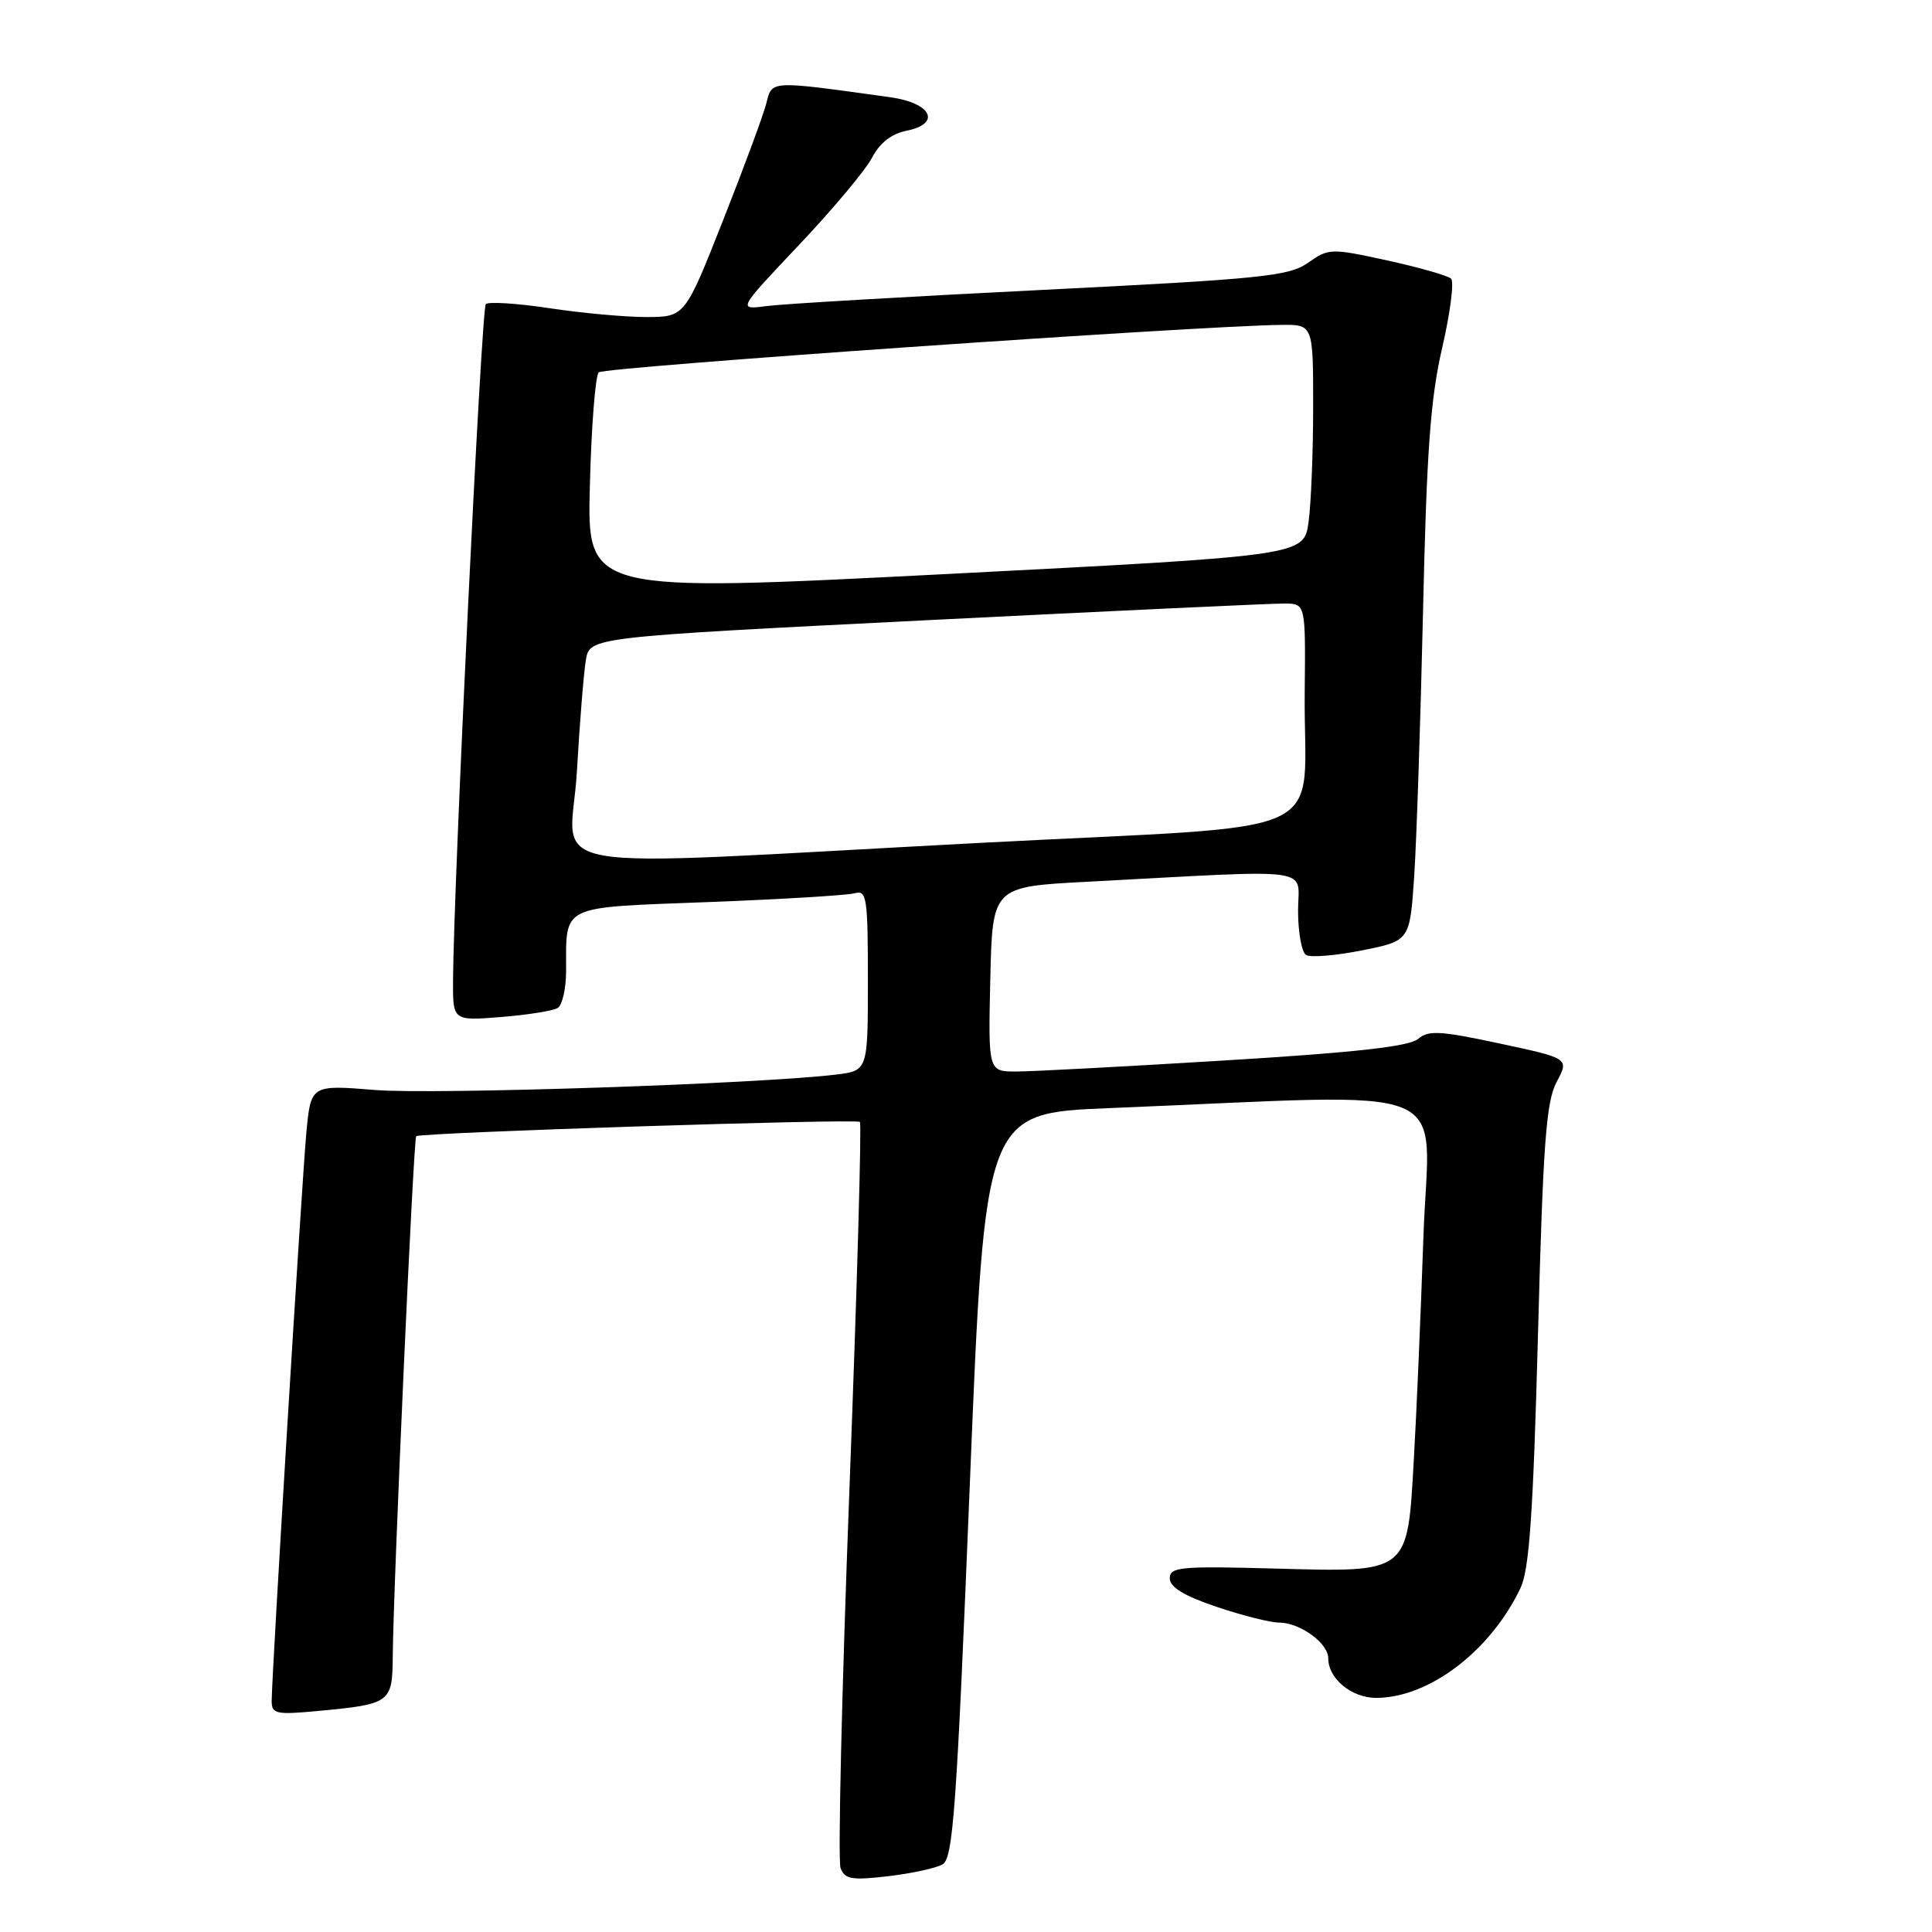 <?xml version="1.0" encoding="UTF-8" standalone="no"?>
<!DOCTYPE svg PUBLIC "-//W3C//DTD SVG 1.1//EN" "http://www.w3.org/Graphics/SVG/1.1/DTD/svg11.dtd" >
<svg xmlns="http://www.w3.org/2000/svg" xmlns:xlink="http://www.w3.org/1999/xlink" version="1.1" viewBox="0 0 256 256">
 <g >
 <path fill="currentColor"
d=" M 124.88 247.05 C 126.29 246.26 126.75 239.89 128.50 196.82 C 130.50 147.50 130.50 147.50 147.00 146.83 C 194.20 144.92 189.34 142.93 188.61 163.86 C 188.26 174.11 187.69 187.40 187.34 193.39 C 186.48 208.58 186.80 208.33 168.89 207.84 C 156.40 207.50 155.00 207.63 155.00 209.14 C 155.00 210.30 156.89 211.46 161.19 212.91 C 164.60 214.06 168.33 215.00 169.47 215.00 C 172.25 215.00 176.00 217.72 176.00 219.73 C 176.00 222.45 179.12 225.00 182.40 224.98 C 189.42 224.93 197.52 218.74 201.48 210.41 C 202.64 207.95 203.16 200.52 203.79 176.87 C 204.46 151.53 204.87 145.98 206.26 143.37 C 207.93 140.24 207.93 140.24 198.71 138.27 C 190.84 136.58 189.27 136.49 187.89 137.67 C 186.74 138.66 179.52 139.47 162.39 140.51 C 149.25 141.31 136.80 141.98 134.72 141.98 C 130.94 142.00 130.94 142.00 131.22 129.75 C 131.50 117.50 131.50 117.50 144.00 116.84 C 174.95 115.20 172.00 114.79 172.00 120.67 C 172.00 123.54 172.48 126.18 173.06 126.54 C 173.64 126.90 176.98 126.63 180.47 125.93 C 186.81 124.67 186.81 124.67 187.39 116.09 C 187.70 111.36 188.23 95.58 188.56 81.00 C 189.03 59.87 189.54 52.79 191.10 46.07 C 192.17 41.44 192.70 37.32 192.27 36.92 C 191.85 36.52 188.05 35.44 183.82 34.51 C 176.35 32.88 176.07 32.89 173.32 34.82 C 170.78 36.60 167.25 36.96 138.00 38.42 C 120.12 39.31 103.75 40.27 101.61 40.55 C 97.72 41.07 97.72 41.07 105.88 32.45 C 110.37 27.71 114.72 22.50 115.56 20.88 C 116.56 18.95 118.12 17.73 120.09 17.33 C 124.77 16.40 123.47 13.66 117.99 12.89 C 101.93 10.65 102.31 10.63 101.55 13.66 C 101.17 15.19 98.58 22.19 95.80 29.22 C 90.75 42.00 90.75 42.00 85.62 42.01 C 82.81 42.01 77.01 41.48 72.76 40.83 C 68.50 40.19 64.72 39.95 64.37 40.30 C 63.79 40.88 60.12 116.74 60.03 129.89 C 60.00 135.27 60.00 135.27 66.40 134.76 C 69.91 134.48 73.29 133.94 73.90 133.56 C 74.50 133.19 75.01 131.00 75.01 128.69 C 75.04 119.77 73.96 120.29 93.84 119.53 C 103.55 119.16 112.29 118.63 113.25 118.36 C 114.85 117.91 115.00 118.92 115.00 129.87 C 115.00 141.88 115.00 141.88 110.75 142.39 C 100.67 143.62 57.48 145.06 49.70 144.43 C 41.19 143.74 41.19 143.74 40.59 150.12 C 39.99 156.66 36.00 221.99 36.00 225.39 C 36.00 227.11 36.58 227.24 42.26 226.70 C 51.68 225.82 51.99 225.60 52.04 219.64 C 52.10 210.44 54.78 150.88 55.15 150.55 C 55.68 150.07 113.43 148.21 113.94 148.66 C 114.19 148.88 113.56 170.82 112.55 197.43 C 111.54 224.04 111.01 246.59 111.38 247.54 C 111.94 249.01 112.88 249.17 117.65 248.61 C 120.74 248.25 123.99 247.55 124.88 247.05 Z  M 76.44 102.25 C 76.81 95.79 77.35 89.13 77.63 87.46 C 78.14 84.42 78.14 84.42 122.82 82.18 C 147.39 80.95 168.74 79.95 170.25 79.97 C 173.00 80.00 173.00 80.00 172.88 91.75 C 172.68 111.64 178.02 109.16 129.99 111.68 C 68.84 114.90 75.64 116.09 76.44 102.25 Z  M 78.16 64.32 C 78.36 56.52 78.89 49.78 79.33 49.34 C 80.03 48.64 158.27 43.20 169.75 43.05 C 174.00 43.00 174.00 43.00 174.00 53.86 C 174.00 59.83 173.73 66.73 173.39 69.18 C 172.78 73.63 172.78 73.63 125.28 76.07 C 77.79 78.50 77.79 78.50 78.16 64.32 Z "/>
</g>
</svg>